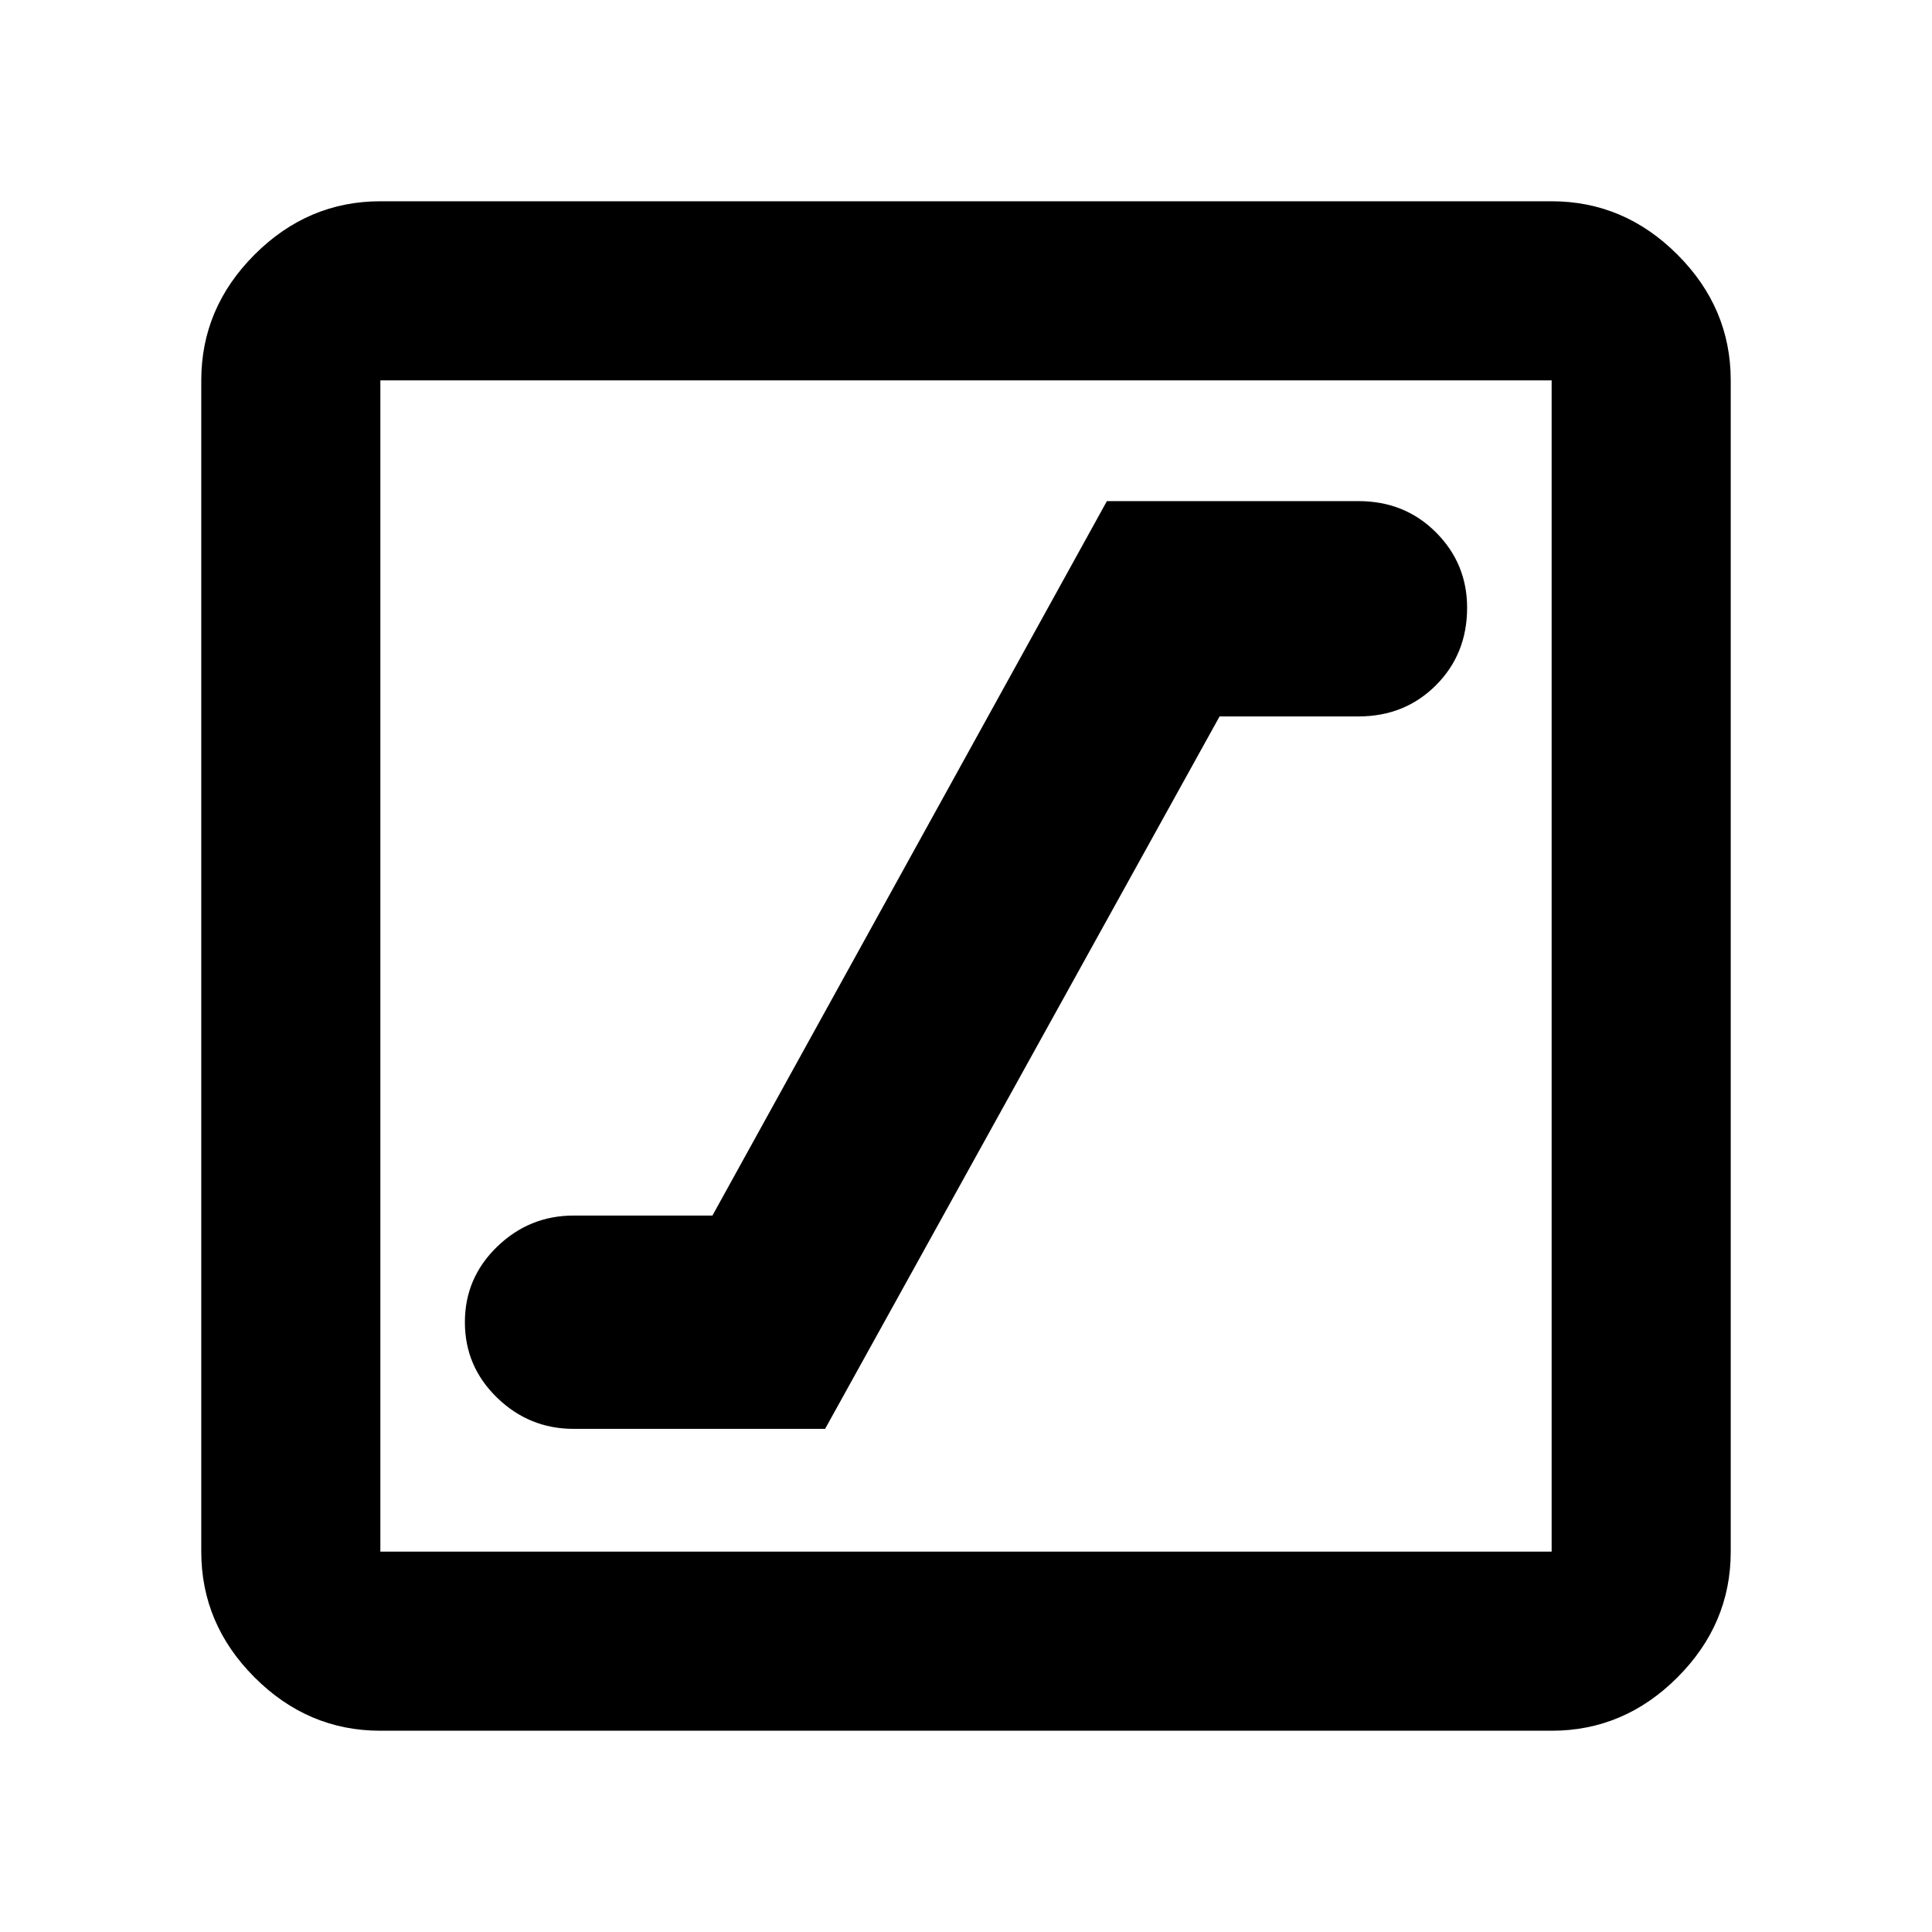 <svg xmlns="http://www.w3.org/2000/svg" height="40" width="40"><path d="M11.875 29.583h5.208l8.167-14.75h2.875q.958 0 1.604-.645.646-.646.646-1.605 0-.916-.646-1.562t-1.604-.646h-5.208L14.75 25.167h-2.875q-.917 0-1.583.645-.667.646-.667 1.563 0 .917.667 1.563.666.645 1.583.645Zm-4 6.25q-1.5 0-2.604-1.104t-1.104-2.604V7.875q0-1.5 1.104-2.604t2.604-1.104h24.25q1.5 0 2.604 1.104t1.104 2.604v24.25q0 1.5-1.104 2.604t-2.604 1.104Zm0-3.708h24.25V7.875H7.875v24.25Zm0-24.25v24.25-24.25Z"/></svg>